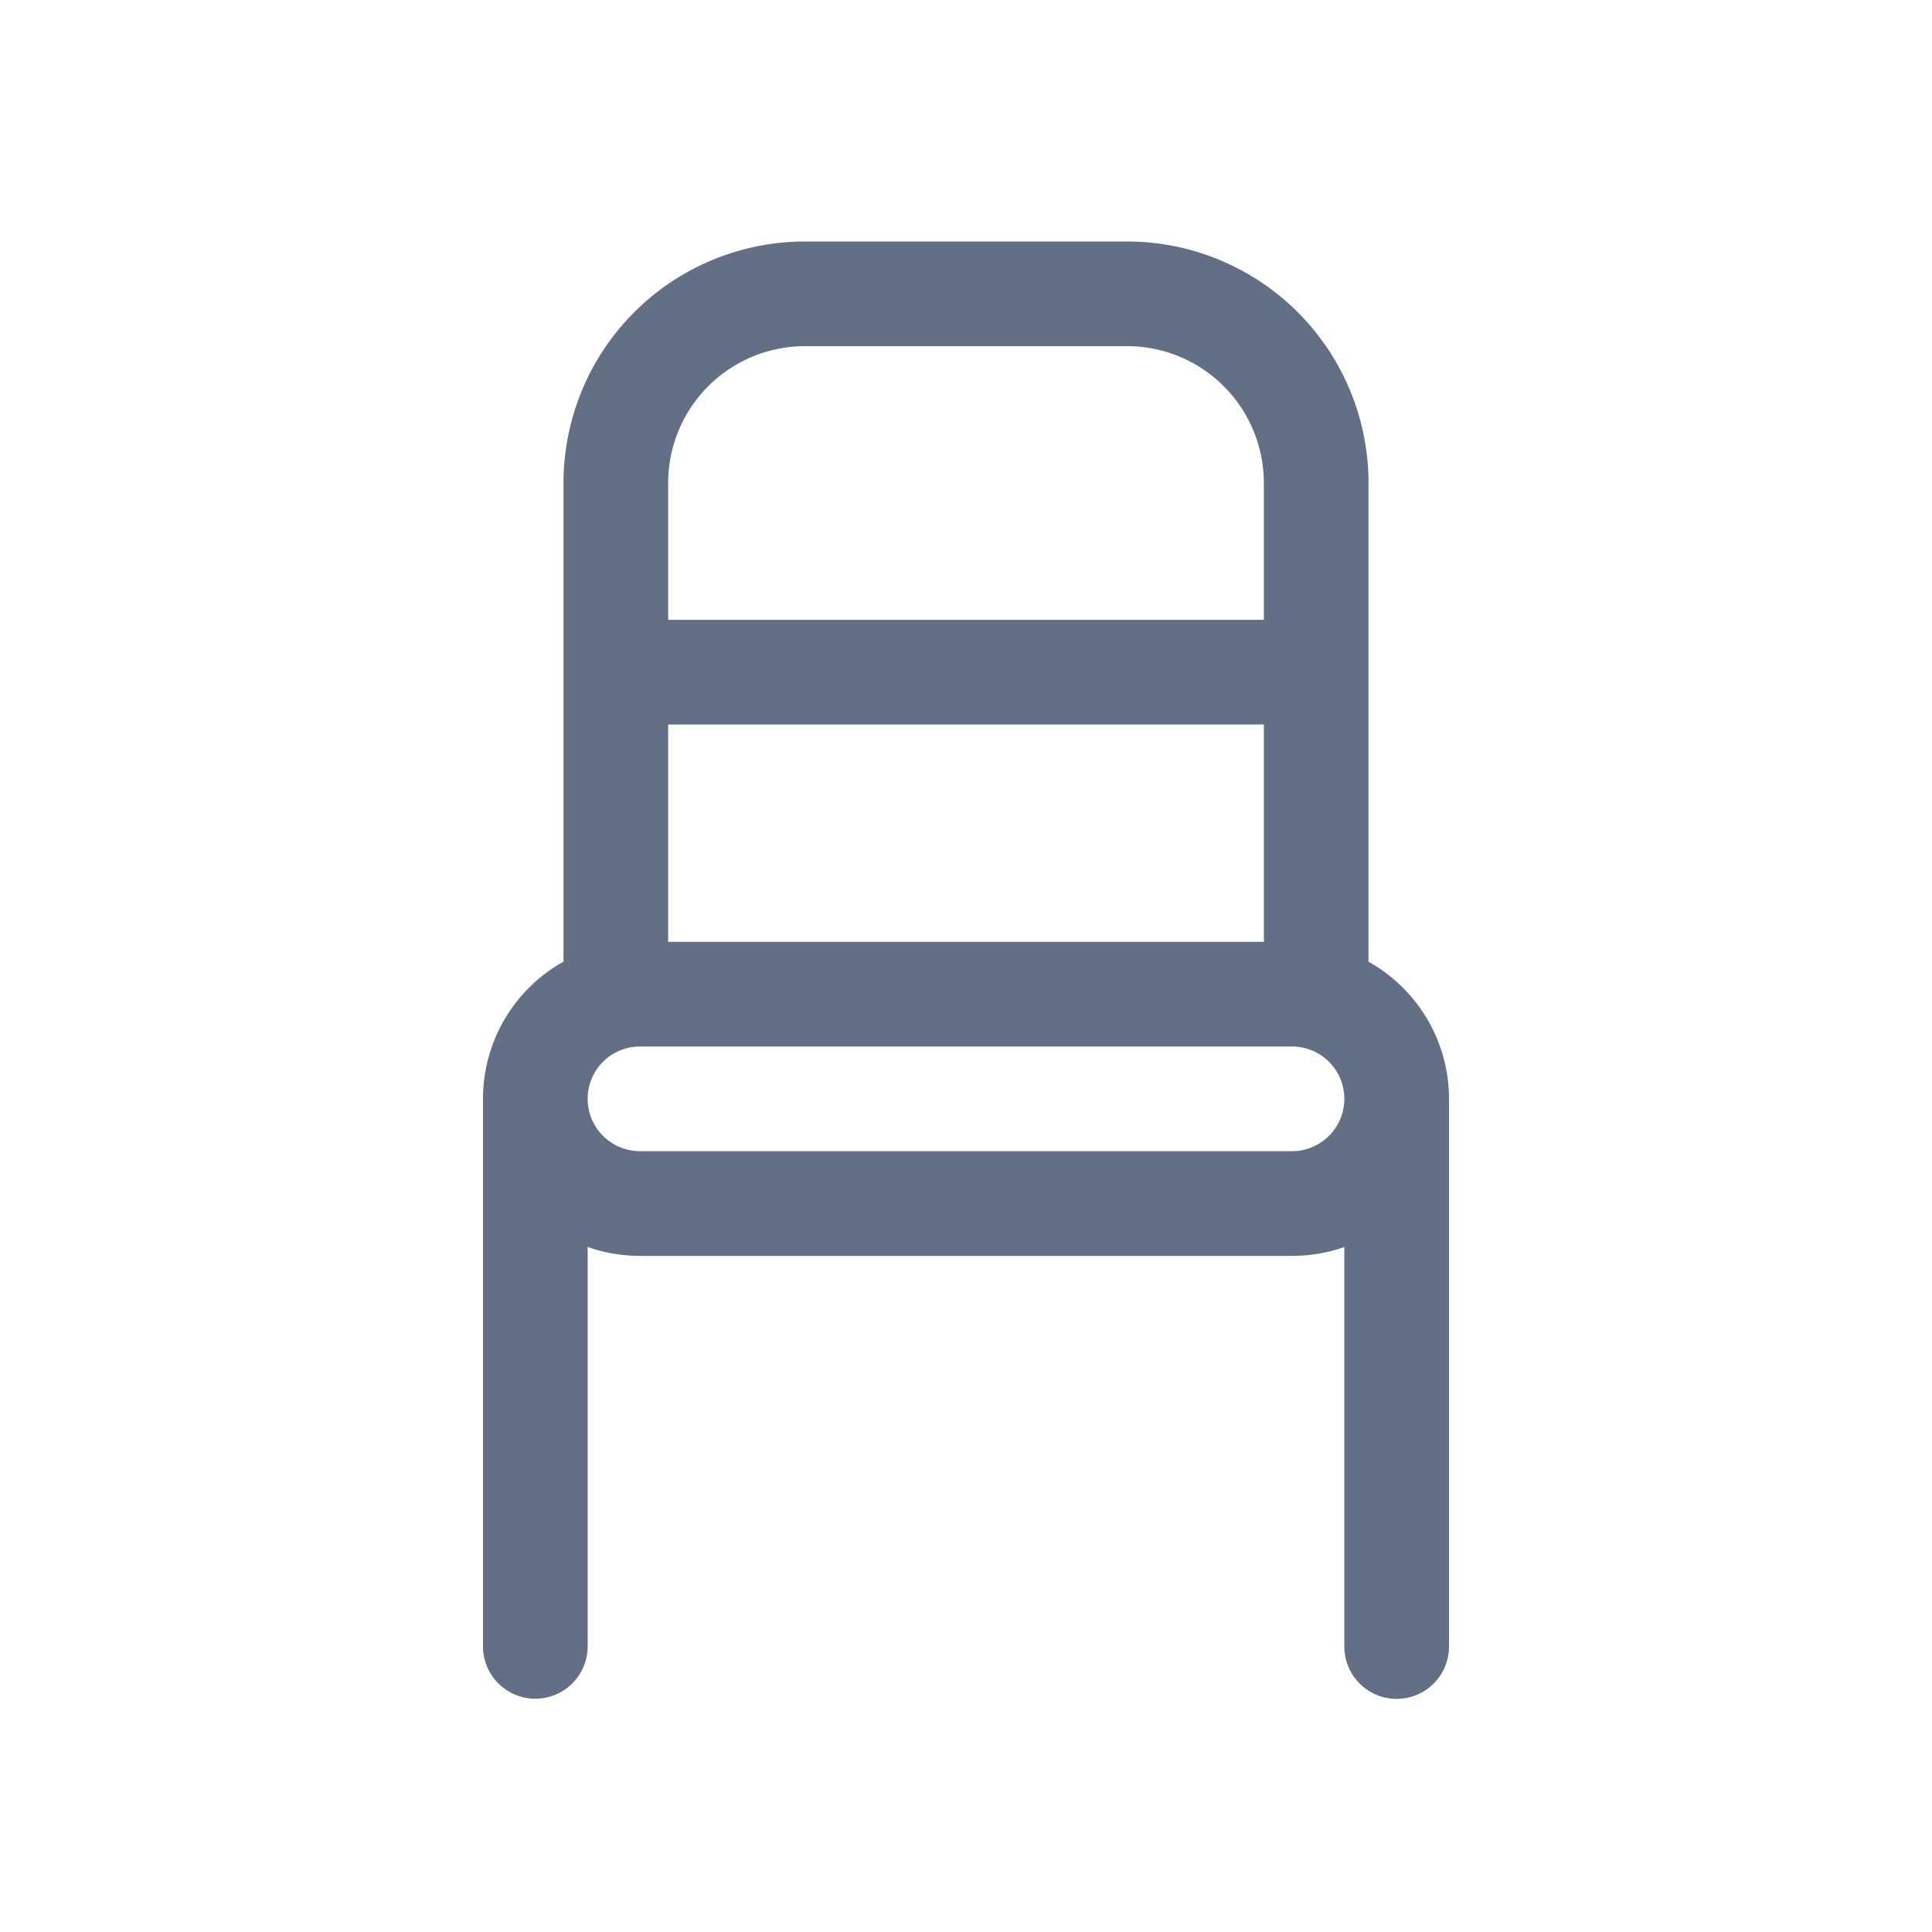 <svg viewBox="0 0 24 24" fill="none" xmlns="http://www.w3.org/2000/svg"><path fill-rule="evenodd" clip-rule="evenodd" d="M7 6v5.946a1.95 1.95 0 00-1 1.732v6.774a.65.65 0 001.3 0V15.49c.203.072.422.111.65.111h8.1c.227 0 .447-.039.65-.11v4.963a.65.65 0 101.3 0v-6.775-.01-.018a1.95 1.95 0 00-1-1.704V6a3 3 0 00-3-3h-4a3 3 0 00-3 3zm7-1.7h-4A1.7 1.7 0 008.3 6v1.7h7.4V6A1.7 1.7 0 0014 4.3zm1.7 7.4V9H8.3v2.7h7.4zM7.95 13h8.1a.65.65 0 010 1.3h-8.1a.65.65 0 010-1.3z" fill="#626F84"/></svg>
